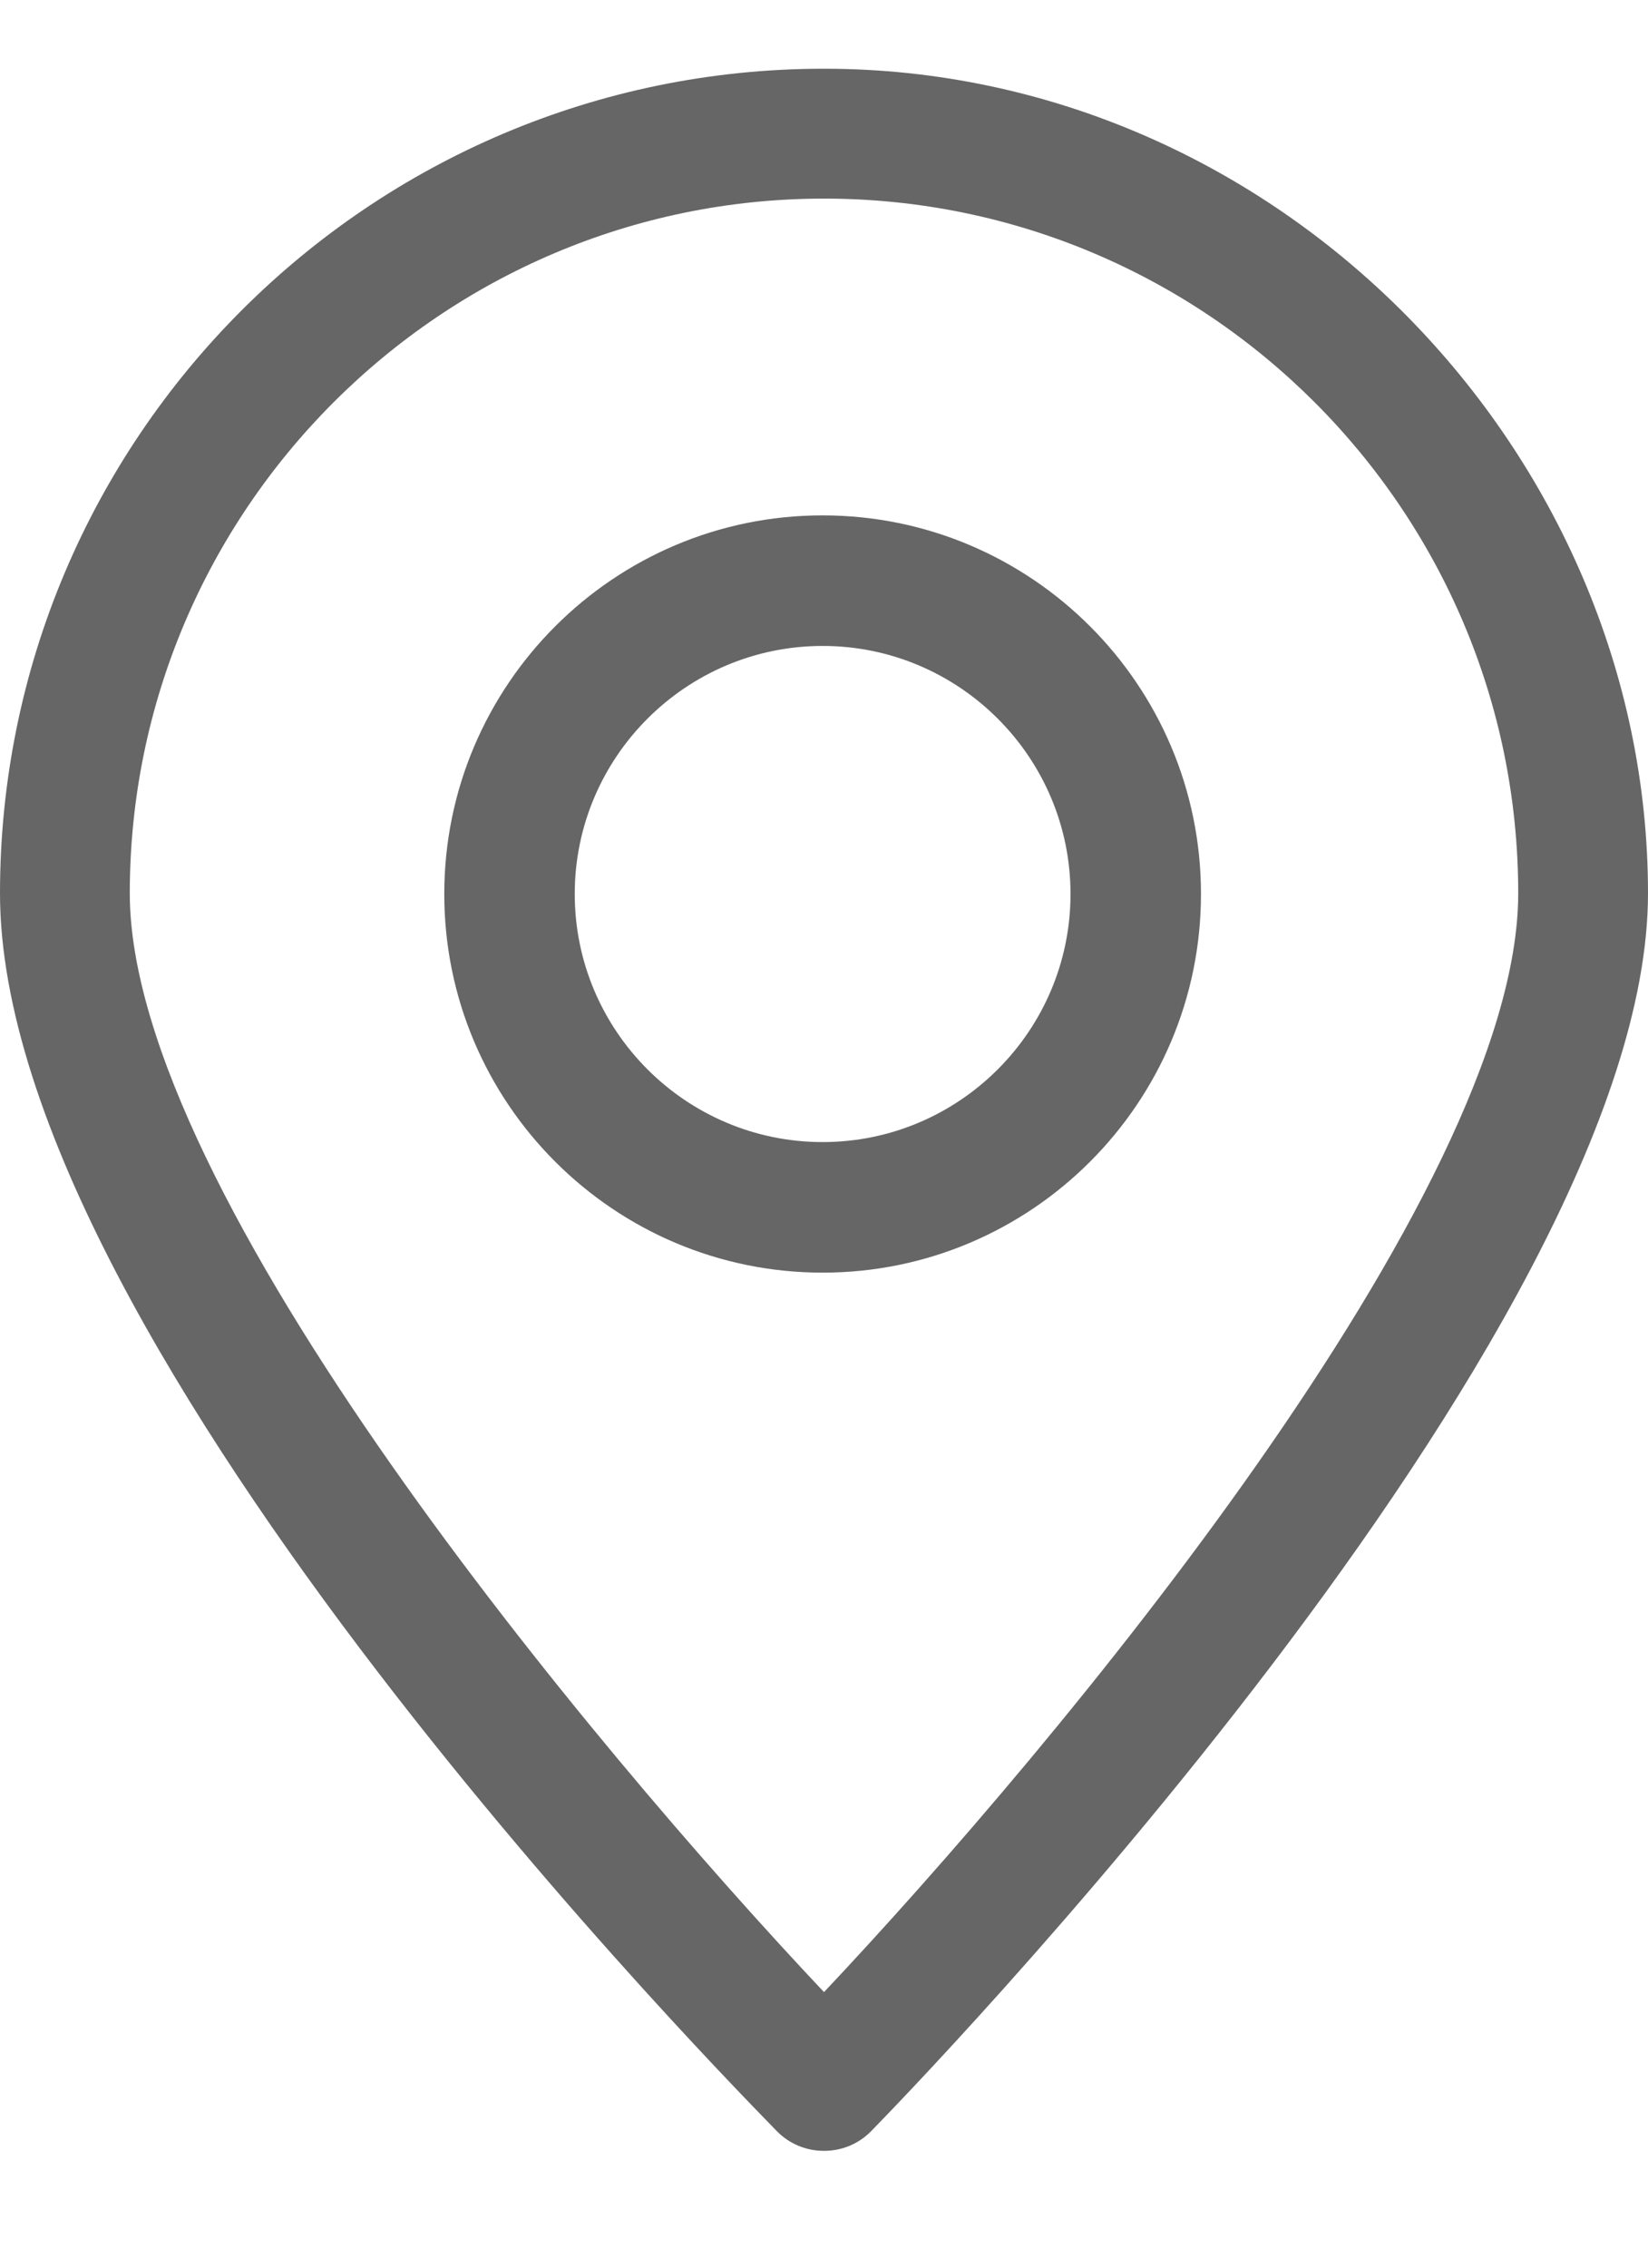 <svg width="16" height="22" viewBox="0 0 24 31" fill="none" xmlns="http://www.w3.org/2000/svg">
<path d="M12 0C5.38 0 0 5.38 0 12C0 18.62 10.86 29.54 11.32 30.02C11.5 30.2 11.74 30.3 12 30.3C12.26 30.3 12.5 30.2 12.68 30.02C13.14 29.55 24 18.42 24 12C24 5.58 18.62 0 12 0ZM12 27.99C8.65 24.44 1.89 16.37 1.89 12C1.89 6.43 6.43 1.89 12 1.89C17.57 1.89 22.11 6.42 22.11 12C22.11 16.37 15.35 24.44 12 27.99Z" fill="#666666"/>
<path d="M11.98 6.5C8.94 6.5 6.47 8.97 6.47 12.01C6.47 15.05 8.94 17.52 11.98 17.52C15.02 17.52 17.49 15.05 17.49 12.01C17.49 8.97 15.02 6.5 11.98 6.5ZM11.98 15.62C9.99 15.62 8.37 14 8.37 12.01C8.37 10.02 9.99 8.4 11.98 8.4C13.97 8.4 15.59 10.02 15.59 12.01C15.59 14 13.97 15.62 11.98 15.62Z" fill="#666666"/>
</svg>
